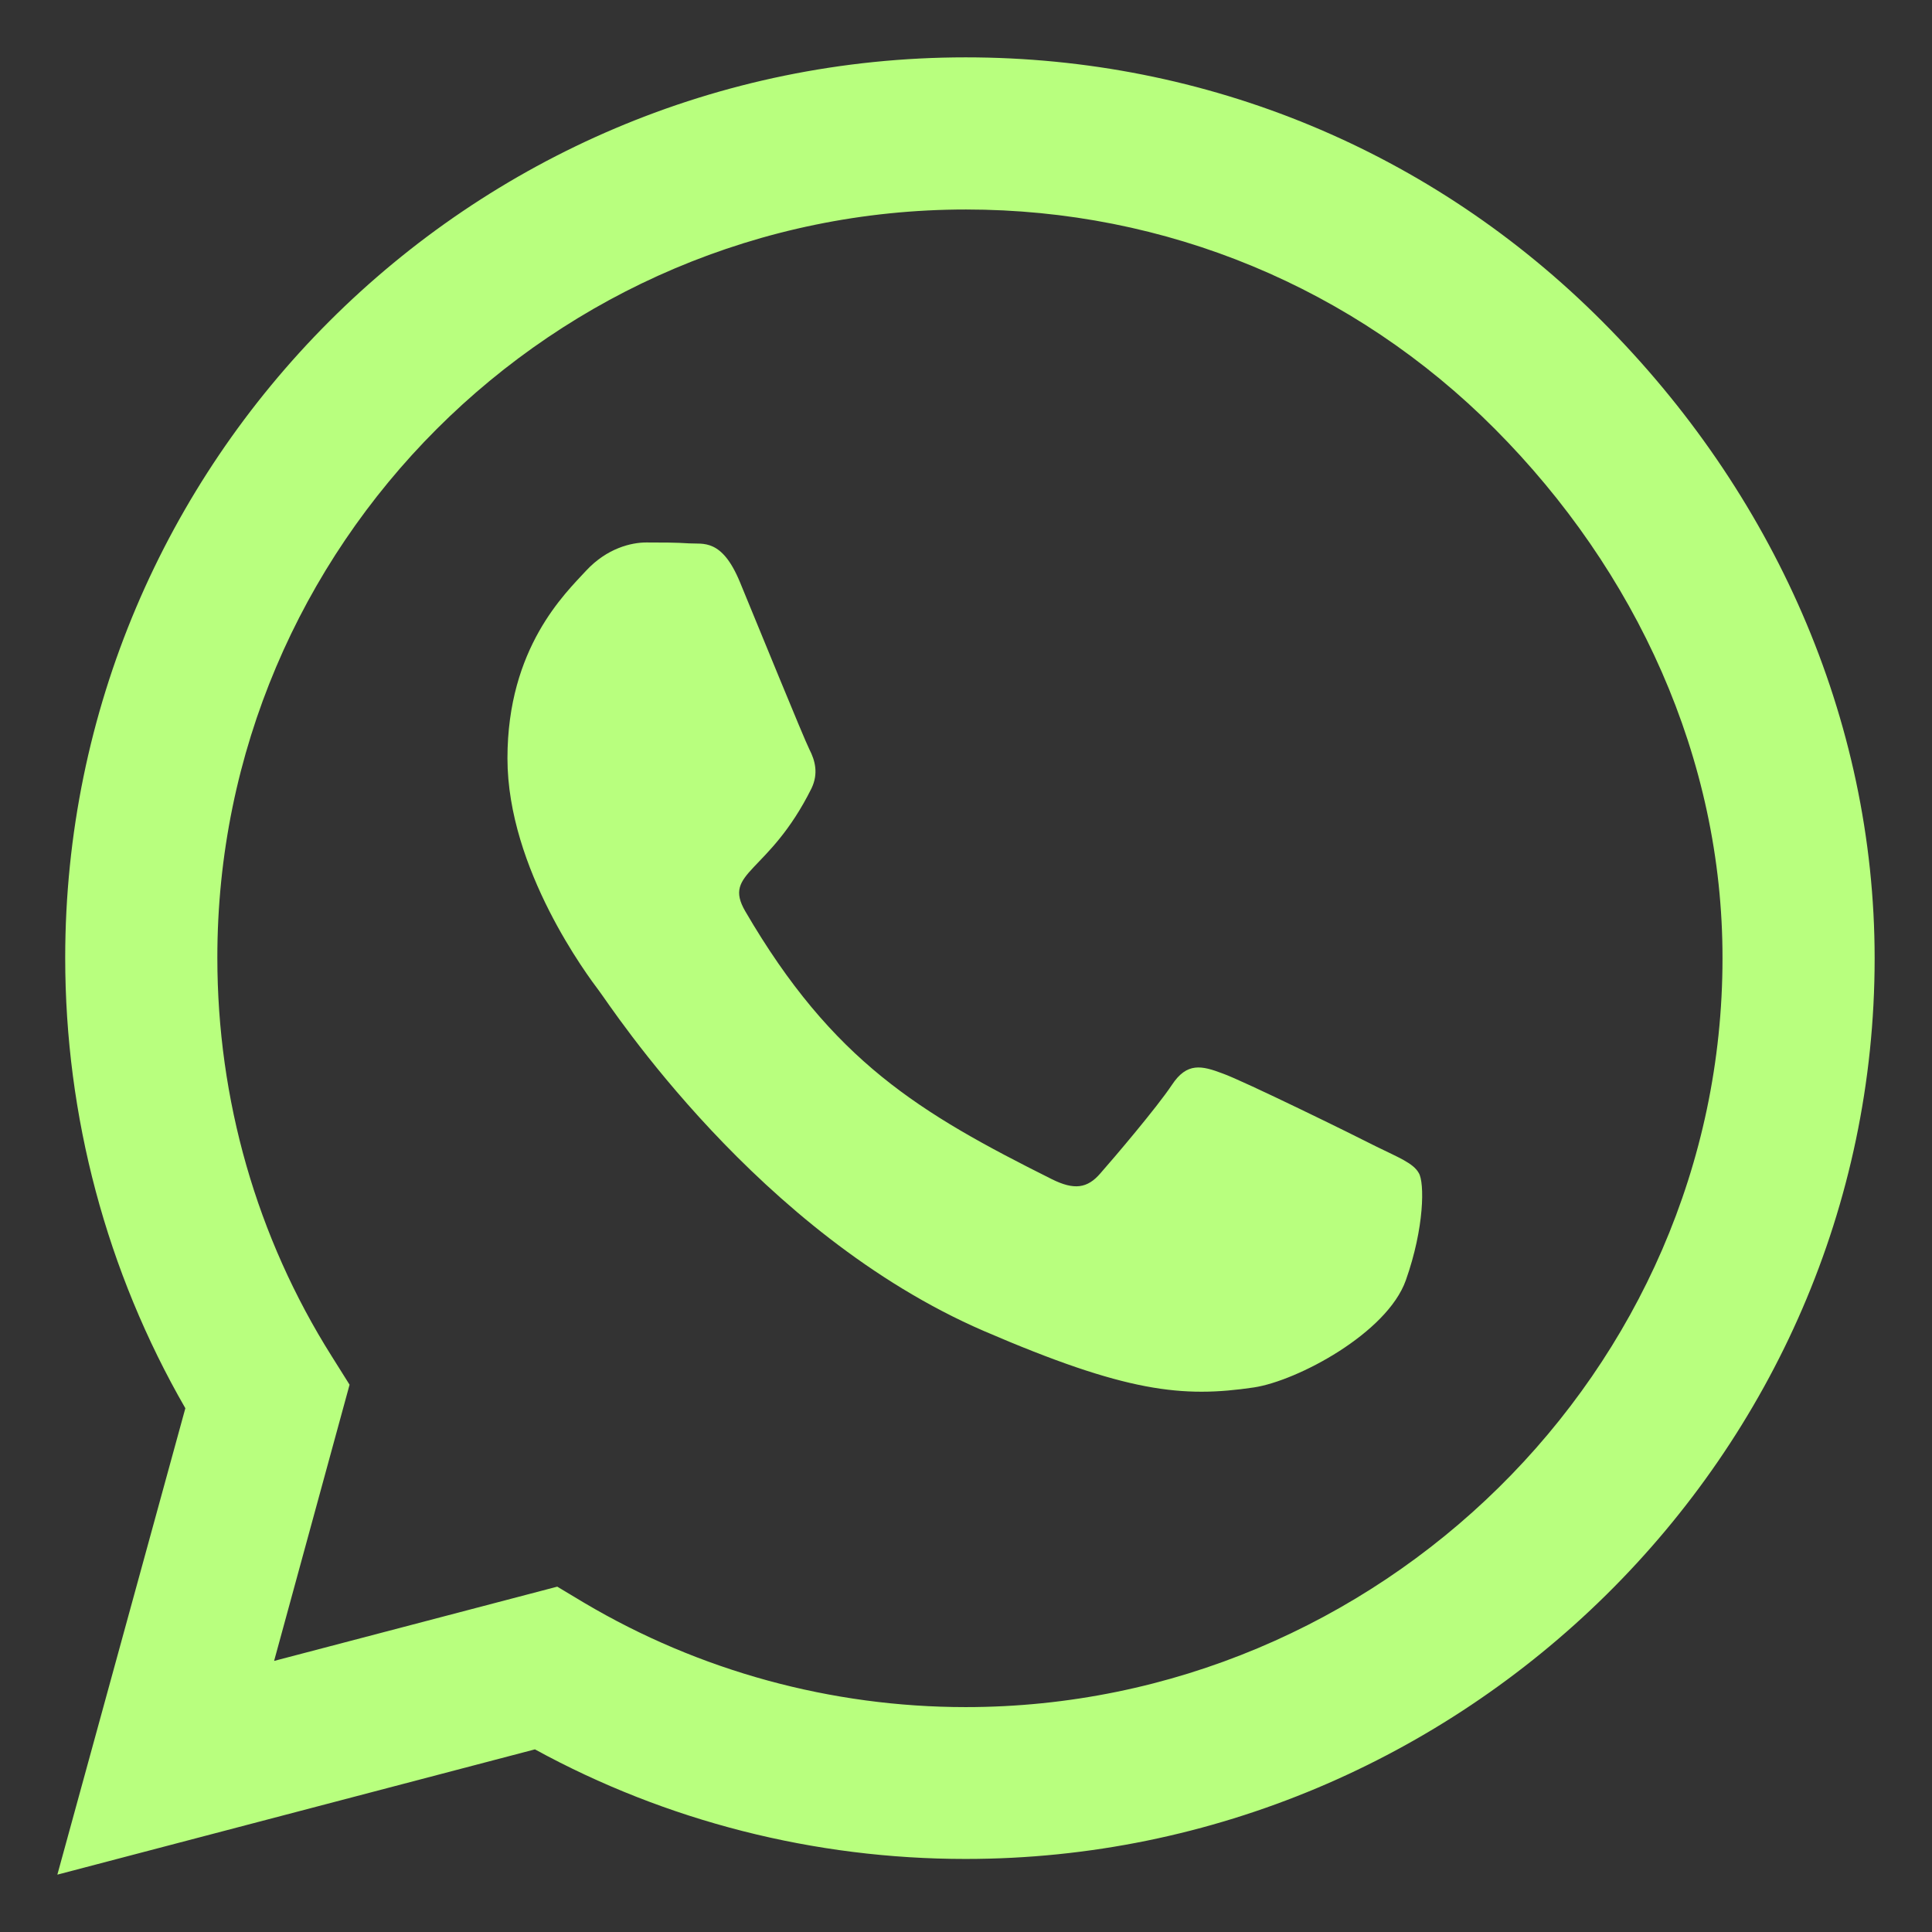 <?xml version="1.0" encoding="utf-8"?>
<!-- Generator: Adobe Illustrator 24.0.0, SVG Export Plug-In . SVG Version: 6.00 Build 0)  -->
<svg version="1.1" id="Capa_1" xmlns="http://www.w3.org/2000/svg" xmlns:xlink="http://www.w3.org/1999/xlink" x="0px" y="0px"
	 viewBox="0 0 640 640" style="enable-background:new 0 0 640 640;" xml:space="preserve">
<rect x="0" y="0" width="640" height="640" fill="#333333" stroke="none"/>
<style type="text/css">
	.st0{fill:#B8FF7E;}
</style>
<path class="st0" d="M530.8,106.5C474.5,50,399.6,19,319.9,19C155.4,19,21.6,152.8,21.6,317.3c0,52.5,13.7,103.9,39.8,149.2L19,621
	l158.2-41.5c43.5,23.8,92.6,36.3,142.6,36.3h0.1c164.3,0,301.1-133.8,301.1-298.3C621,237.8,587.1,162.9,530.8,106.5z M319.9,565.5
	c-44.6,0-88.3-12-126.3-34.5l-9-5.4l-93.8,24.6l25-91.5l-5.9-9.4c-24.9-39.5-37.9-85.1-37.9-132C71.9,180.7,183.2,69.4,320,69.4
	c66.2,0,128.5,25.8,175.2,72.7s75.5,109.1,75.4,175.4C570.6,454.2,456.5,565.5,319.9,565.5z M455.9,379.8
	c-7.4-3.8-44.1-21.8-50.9-24.2c-6.9-2.6-11.8-3.8-16.8,3.8c-5,7.5-19.2,24.2-23.7,29.3c-4.3,5-8.7,5.6-16.1,1.9
	c-43.8-21.9-72.6-39.1-101.5-88.7c-7.7-13.2,7.7-12.2,21.9-40.7c2.4-5,1.2-9.3-0.7-13c-1.9-3.8-16.8-40.4-23-55.4
	c-6-14.5-12.2-12.5-16.8-12.8c-4.3-0.3-9.3-0.3-14.2-0.3c-5,0-13,1.9-19.9,9.3c-6.9,7.5-26.1,25.5-26.1,62.2s26.7,72.2,30.4,77.1
	c3.8,5,52.5,80.2,127.4,112.6c47.3,20.4,65.8,22.2,89.5,18.7c14.4-2.2,44.1-18,50.3-35.5c6.2-17.5,6.2-32.4,4.3-35.5
	C468.2,385.3,463.2,383.4,455.9,379.8z"/>
</svg>
